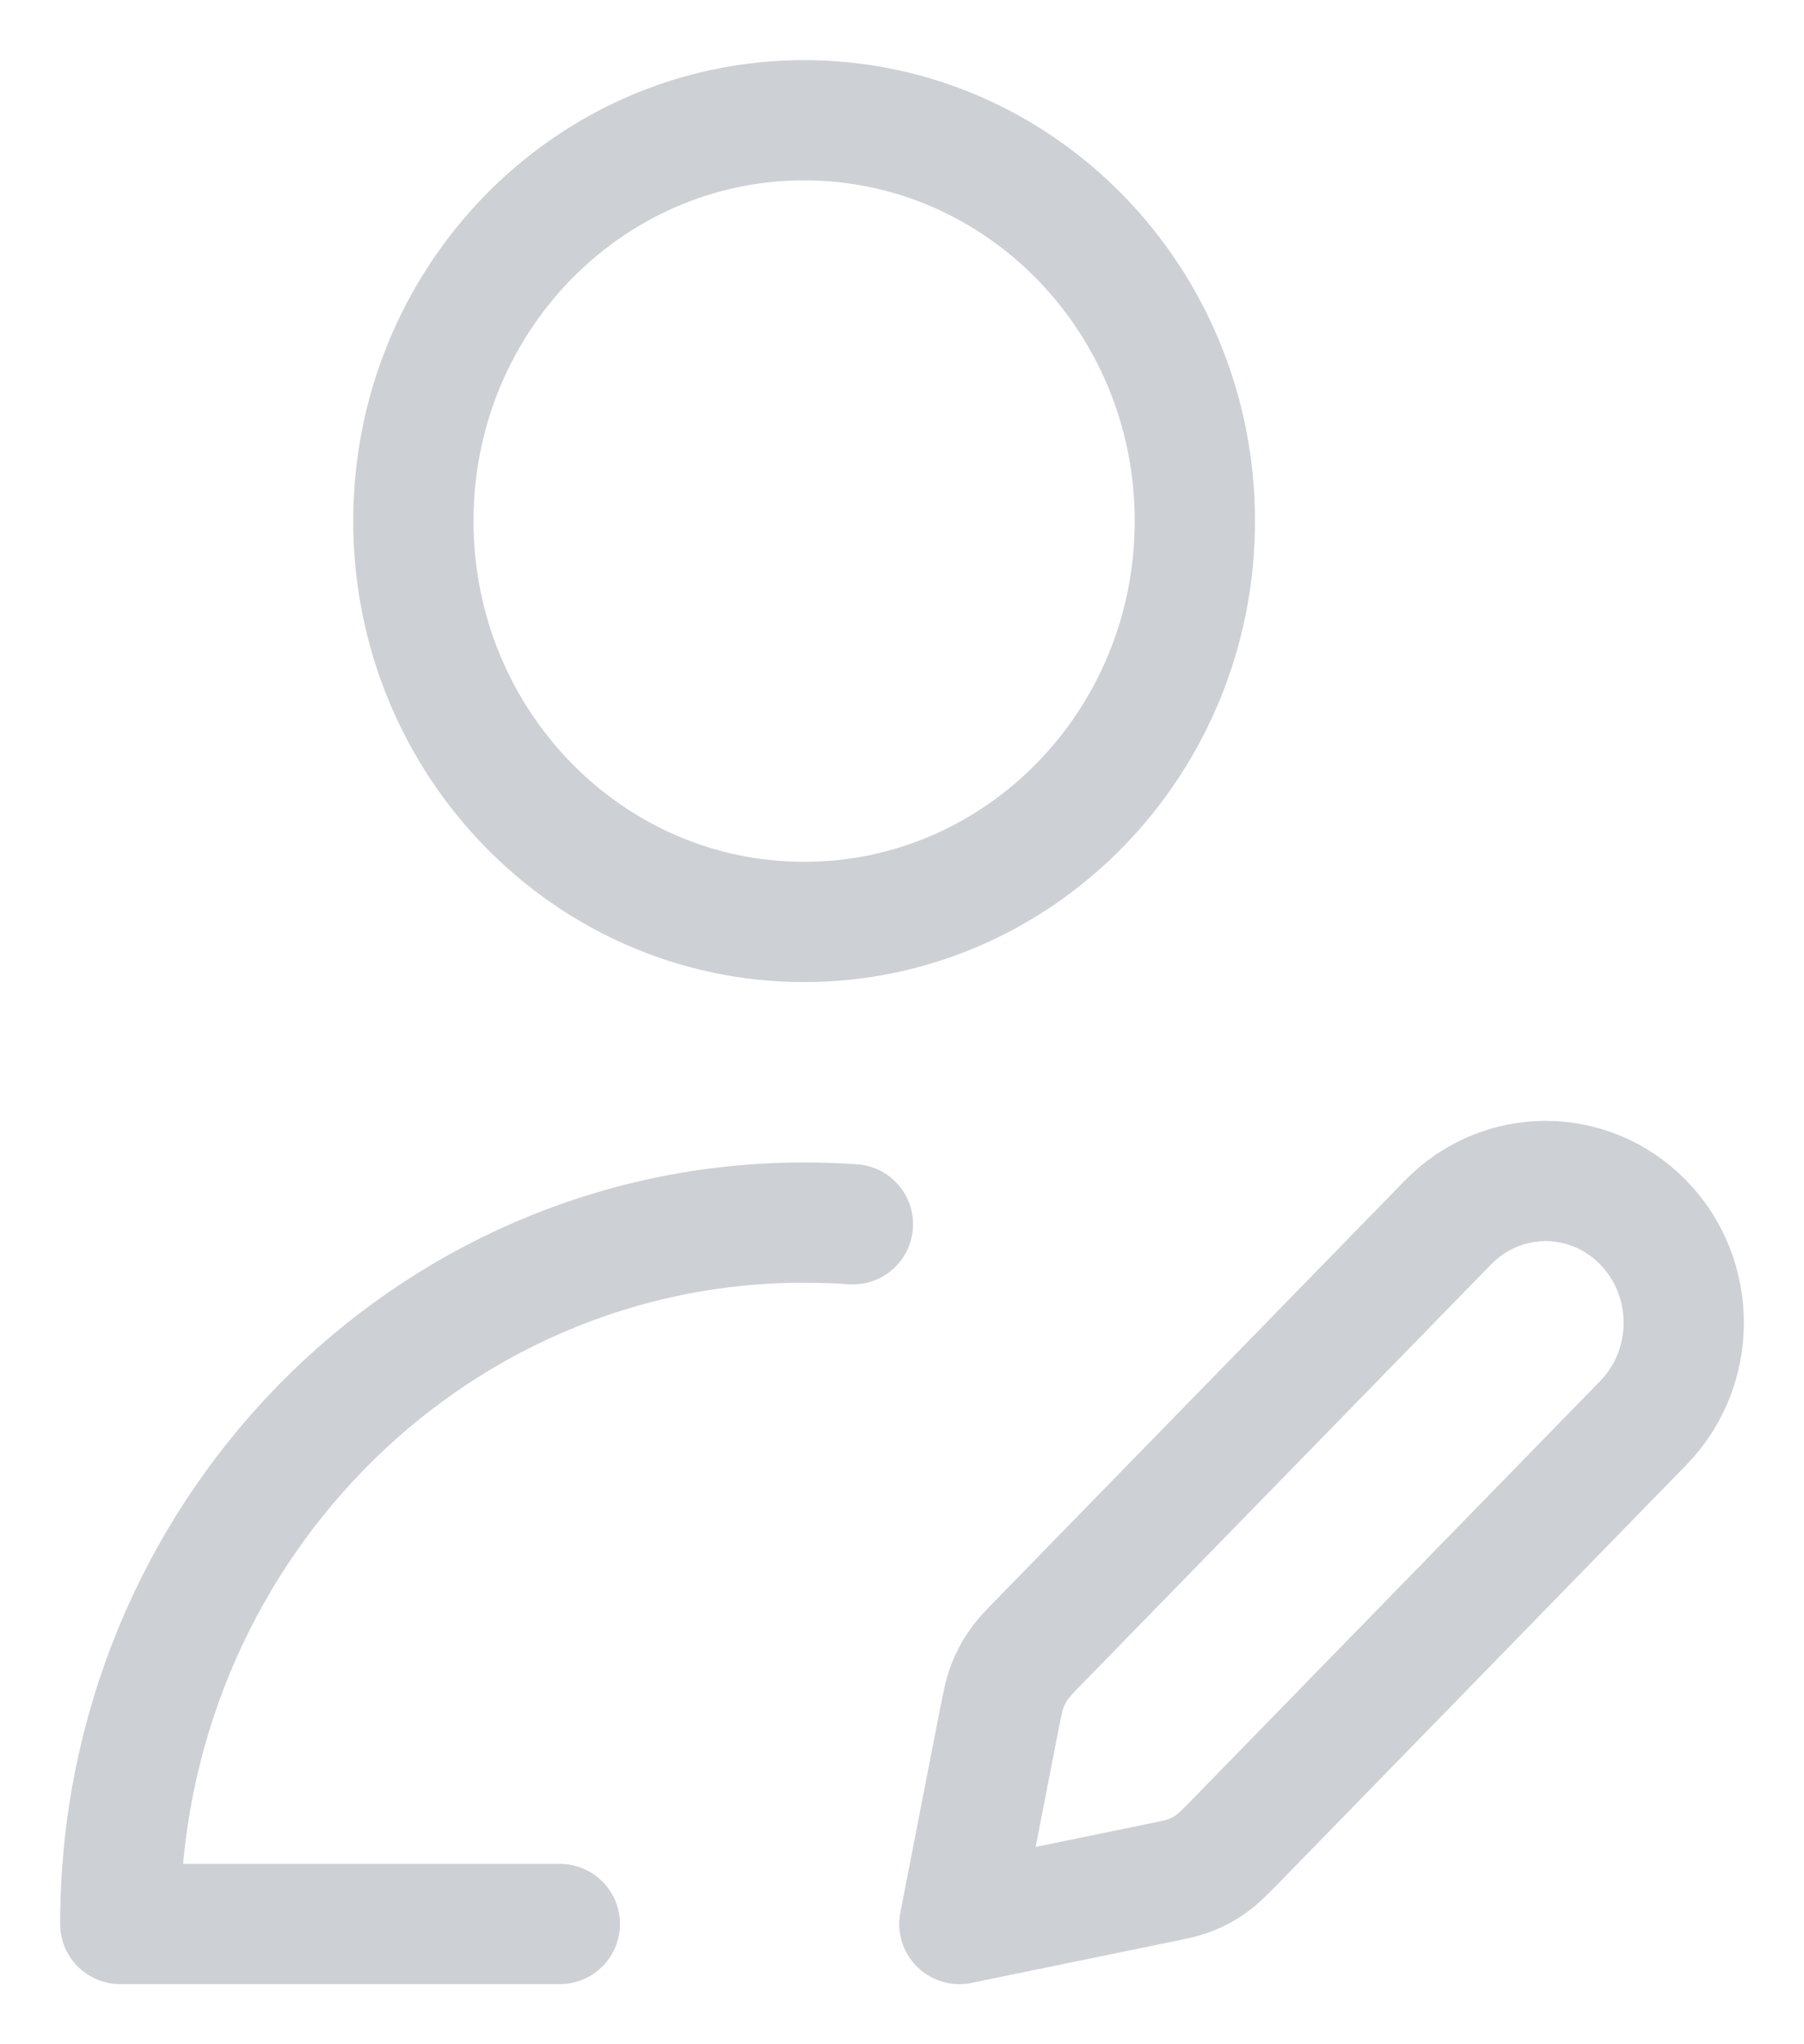 <svg width="15" height="17" viewBox="0 0 15 17" fill="none" xmlns="http://www.w3.org/2000/svg">
<path d="M4.655 16H1C1 12.778 3.546 10.167 6.686 10.167C6.823 10.167 6.958 10.172 7.092 10.181M9.935 4.333C9.935 6.174 8.481 7.667 6.686 7.667C4.892 7.667 3.437 6.174 3.437 4.333C3.437 2.492 4.892 1 6.686 1C8.481 1 9.935 2.492 9.935 4.333ZM7.977 16L9.622 15.662C9.766 15.633 9.838 15.618 9.904 15.591C9.964 15.568 10.02 15.537 10.072 15.499C10.131 15.457 10.183 15.404 10.287 15.298L13.664 11.833C14.112 11.373 14.112 10.627 13.664 10.167C13.215 9.706 12.488 9.706 12.039 10.167L8.662 13.631C8.558 13.737 8.507 13.79 8.466 13.851C8.429 13.904 8.399 13.962 8.376 14.023C8.349 14.092 8.335 14.165 8.306 14.312L7.977 16Z" stroke="#CDD0D5" stroke-linecap="round" stroke-linejoin="round"/>
</svg>

